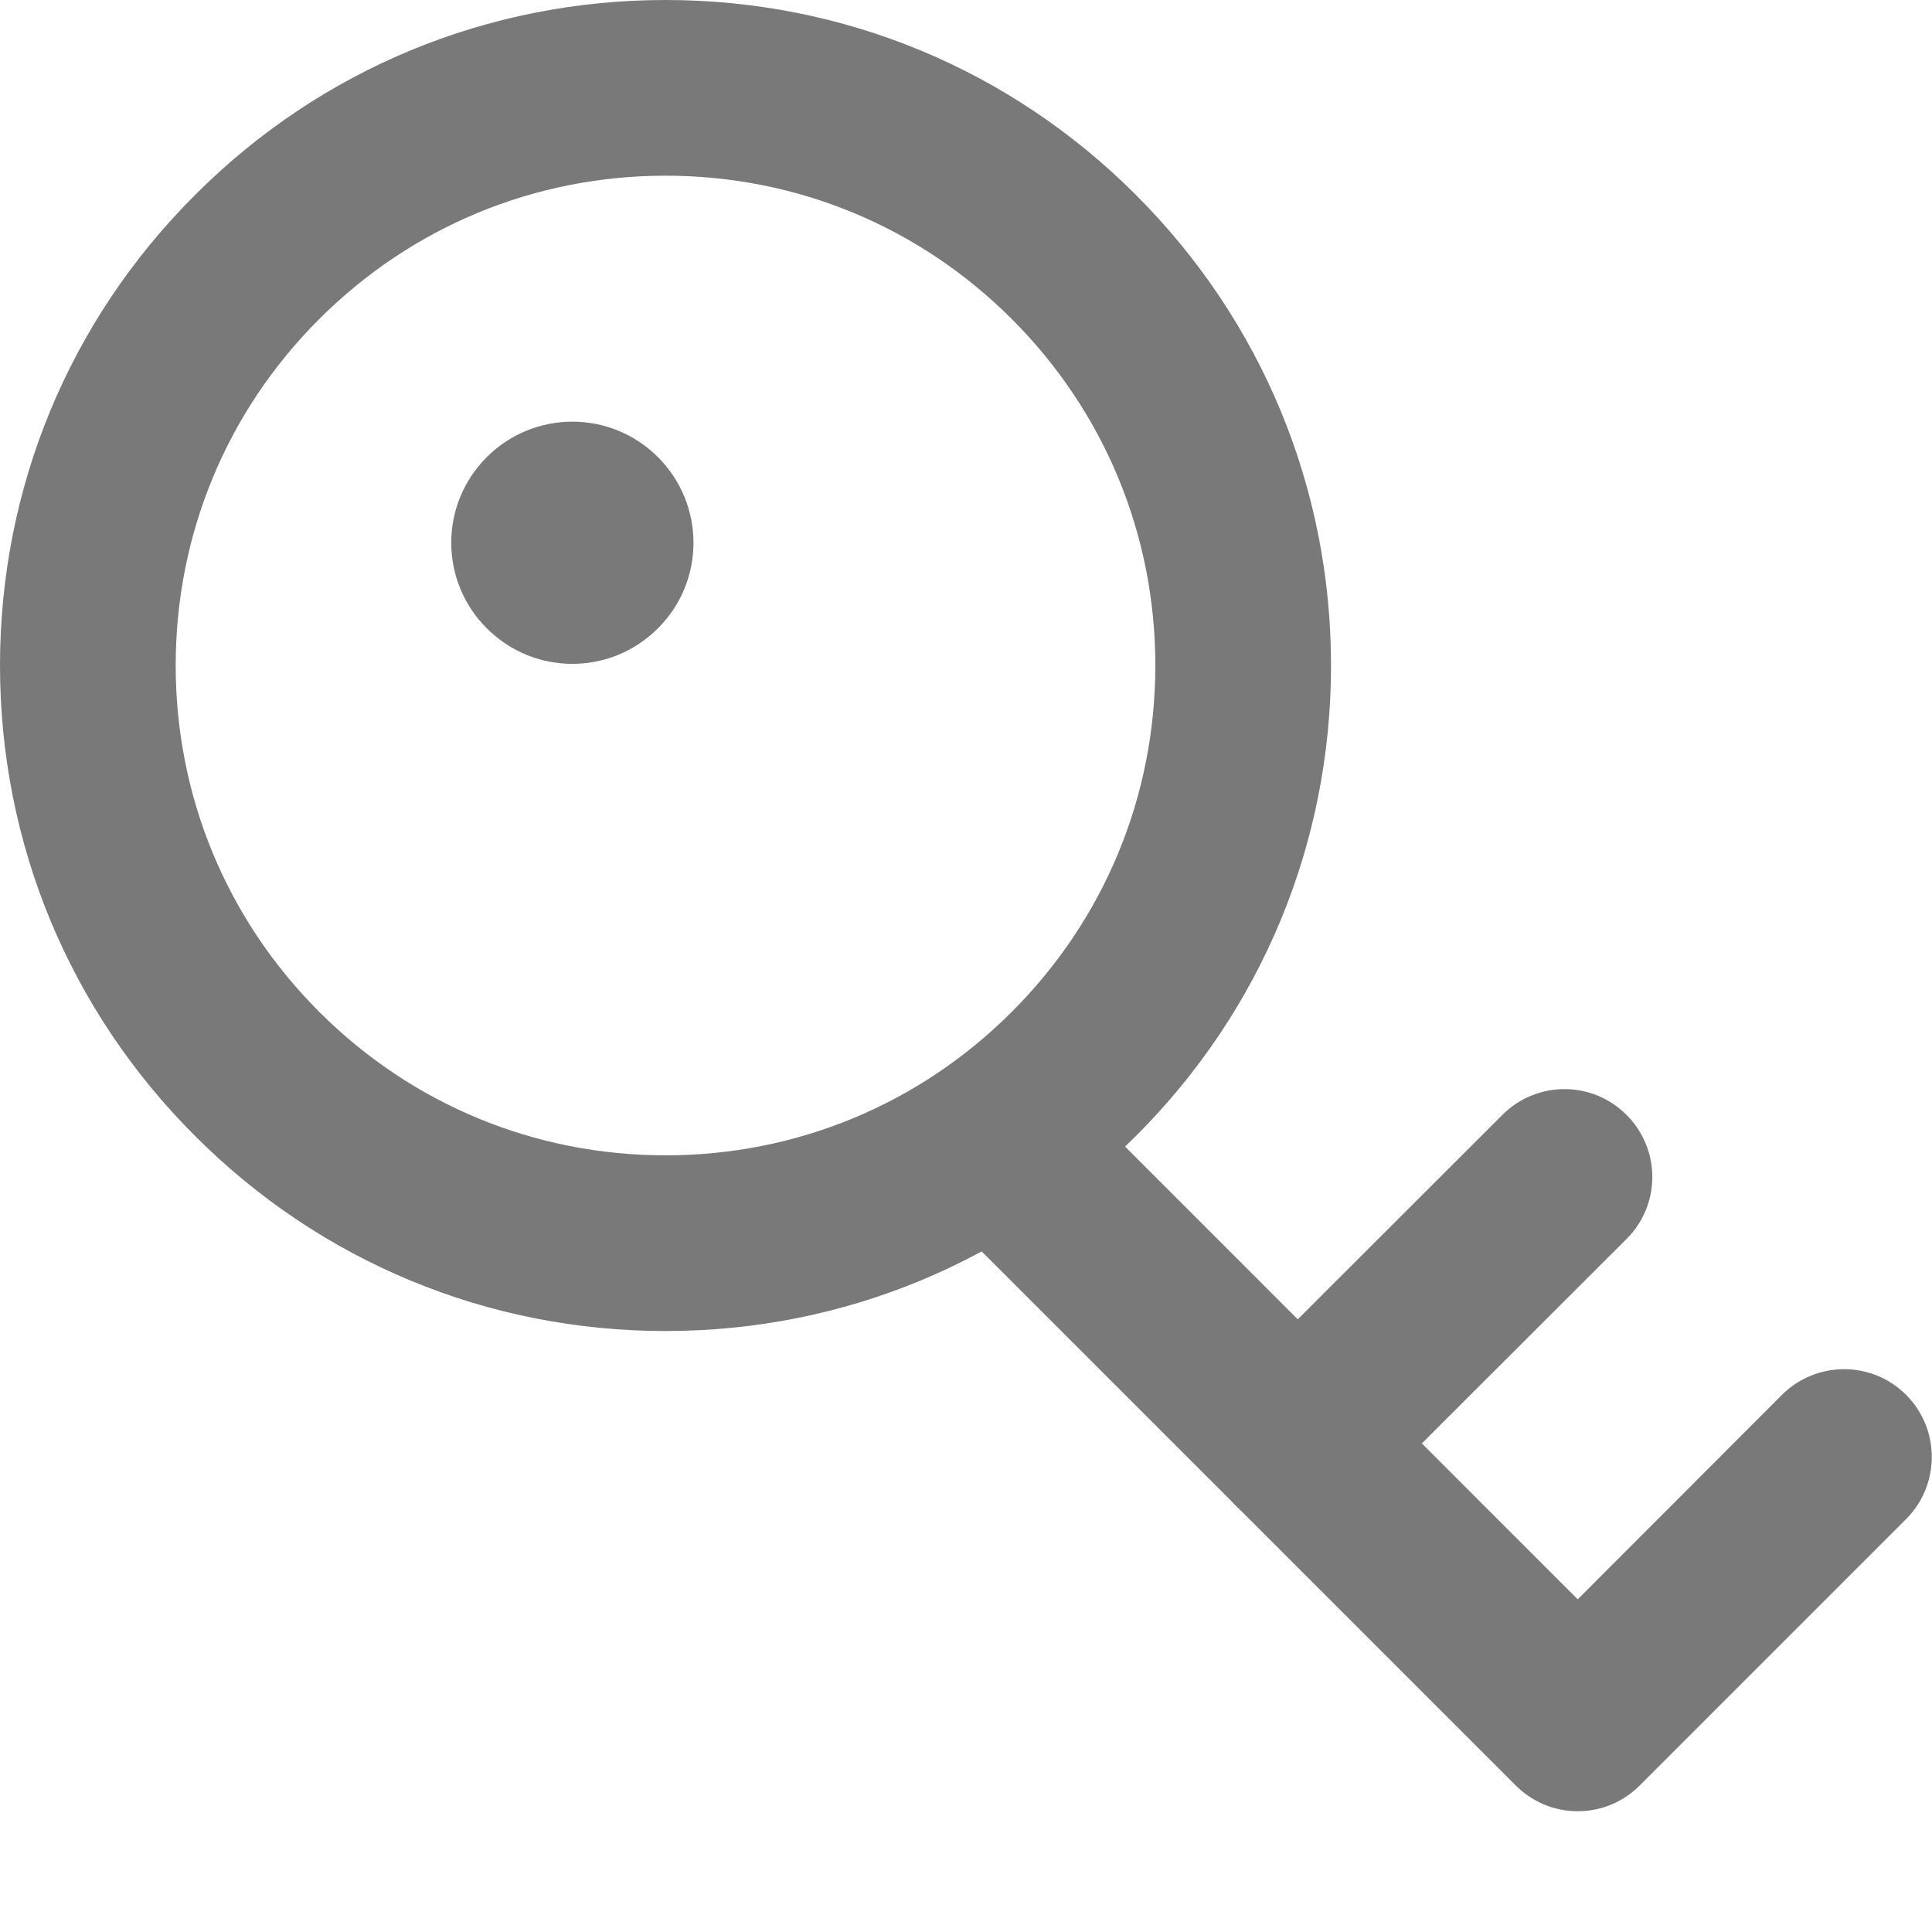 <?xml version="1.0" encoding="utf-8"?>
<!-- Generator: Adobe Illustrator 16.0.0, SVG Export Plug-In . SVG Version: 6.00 Build 0)  -->
<!DOCTYPE svg PUBLIC "-//W3C//DTD SVG 1.1//EN" "http://www.w3.org/Graphics/SVG/1.1/DTD/svg11.dtd">
<svg version="1.1" id="Layer_1" xmlns="http://www.w3.org/2000/svg" xmlns:xlink="http://www.w3.org/1999/xlink" x="0px" y="0px"
	 width="16px" height="16px" viewBox="0 0 16 16" enable-background="new 0 0 16 16" xml:space="preserve">
<path fill="#797979" d="M5.512,11.023c-1.473,0-2.857-0.574-3.897-1.616C0.573,8.367,0,6.983,0,5.511s0.573-2.856,1.615-3.896
	C2.655,0.573,4.04,0,5.512,0c1.472,0,2.856,0.573,3.896,1.615c1.041,1.041,1.615,2.425,1.615,3.896c0,1.472-0.574,2.856-1.615,3.896
	C8.368,10.449,6.984,11.023,5.512,11.023z M5.512,1.455c-1.084,0-2.103,0.422-2.869,1.188C1.876,3.409,1.455,4.428,1.455,5.511
	s0.422,2.102,1.188,2.868C3.41,9.146,4.428,9.568,5.512,9.568c1.083,0,2.102-0.422,2.868-1.189c0.766-0.766,1.188-1.784,1.188-2.868
	S9.146,3.409,8.38,2.643C7.614,1.876,6.596,1.455,5.512,1.455z"/>
<path fill="#797979" d="M5.449,3.786c0.392,0.392,0.392,1.027,0,1.417c-0.392,0.393-1.026,0.393-1.418,0
	c-0.392-0.391-0.392-1.026,0-1.417C4.423,3.394,5.058,3.394,5.449,3.786"/>
<path fill="#797979" d="M13.066,15c-0.193,0-0.377-0.077-0.514-0.214l-4.608-4.608c-0.284-0.284-0.284-0.744,0-1.028
	c0.285-0.284,0.744-0.284,1.028,0l4.094,4.095l1.691-1.693c0.285-0.284,0.746-0.284,1.029,0s0.283,0.744,0,1.028l-2.207,2.207
	C13.443,14.923,13.26,15,13.066,15z"/>
<path fill="#797979" d="M10.748,12.68c-0.188,0-0.373-0.07-0.514-0.213c-0.285-0.284-0.285-0.745,0-1.028l2.209-2.207
	c0.285-0.284,0.744-0.283,1.027,0.001c0.285,0.284,0.285,0.745,0,1.028l-2.209,2.206C11.119,12.609,10.934,12.68,10.748,12.68z"/>
</svg>
